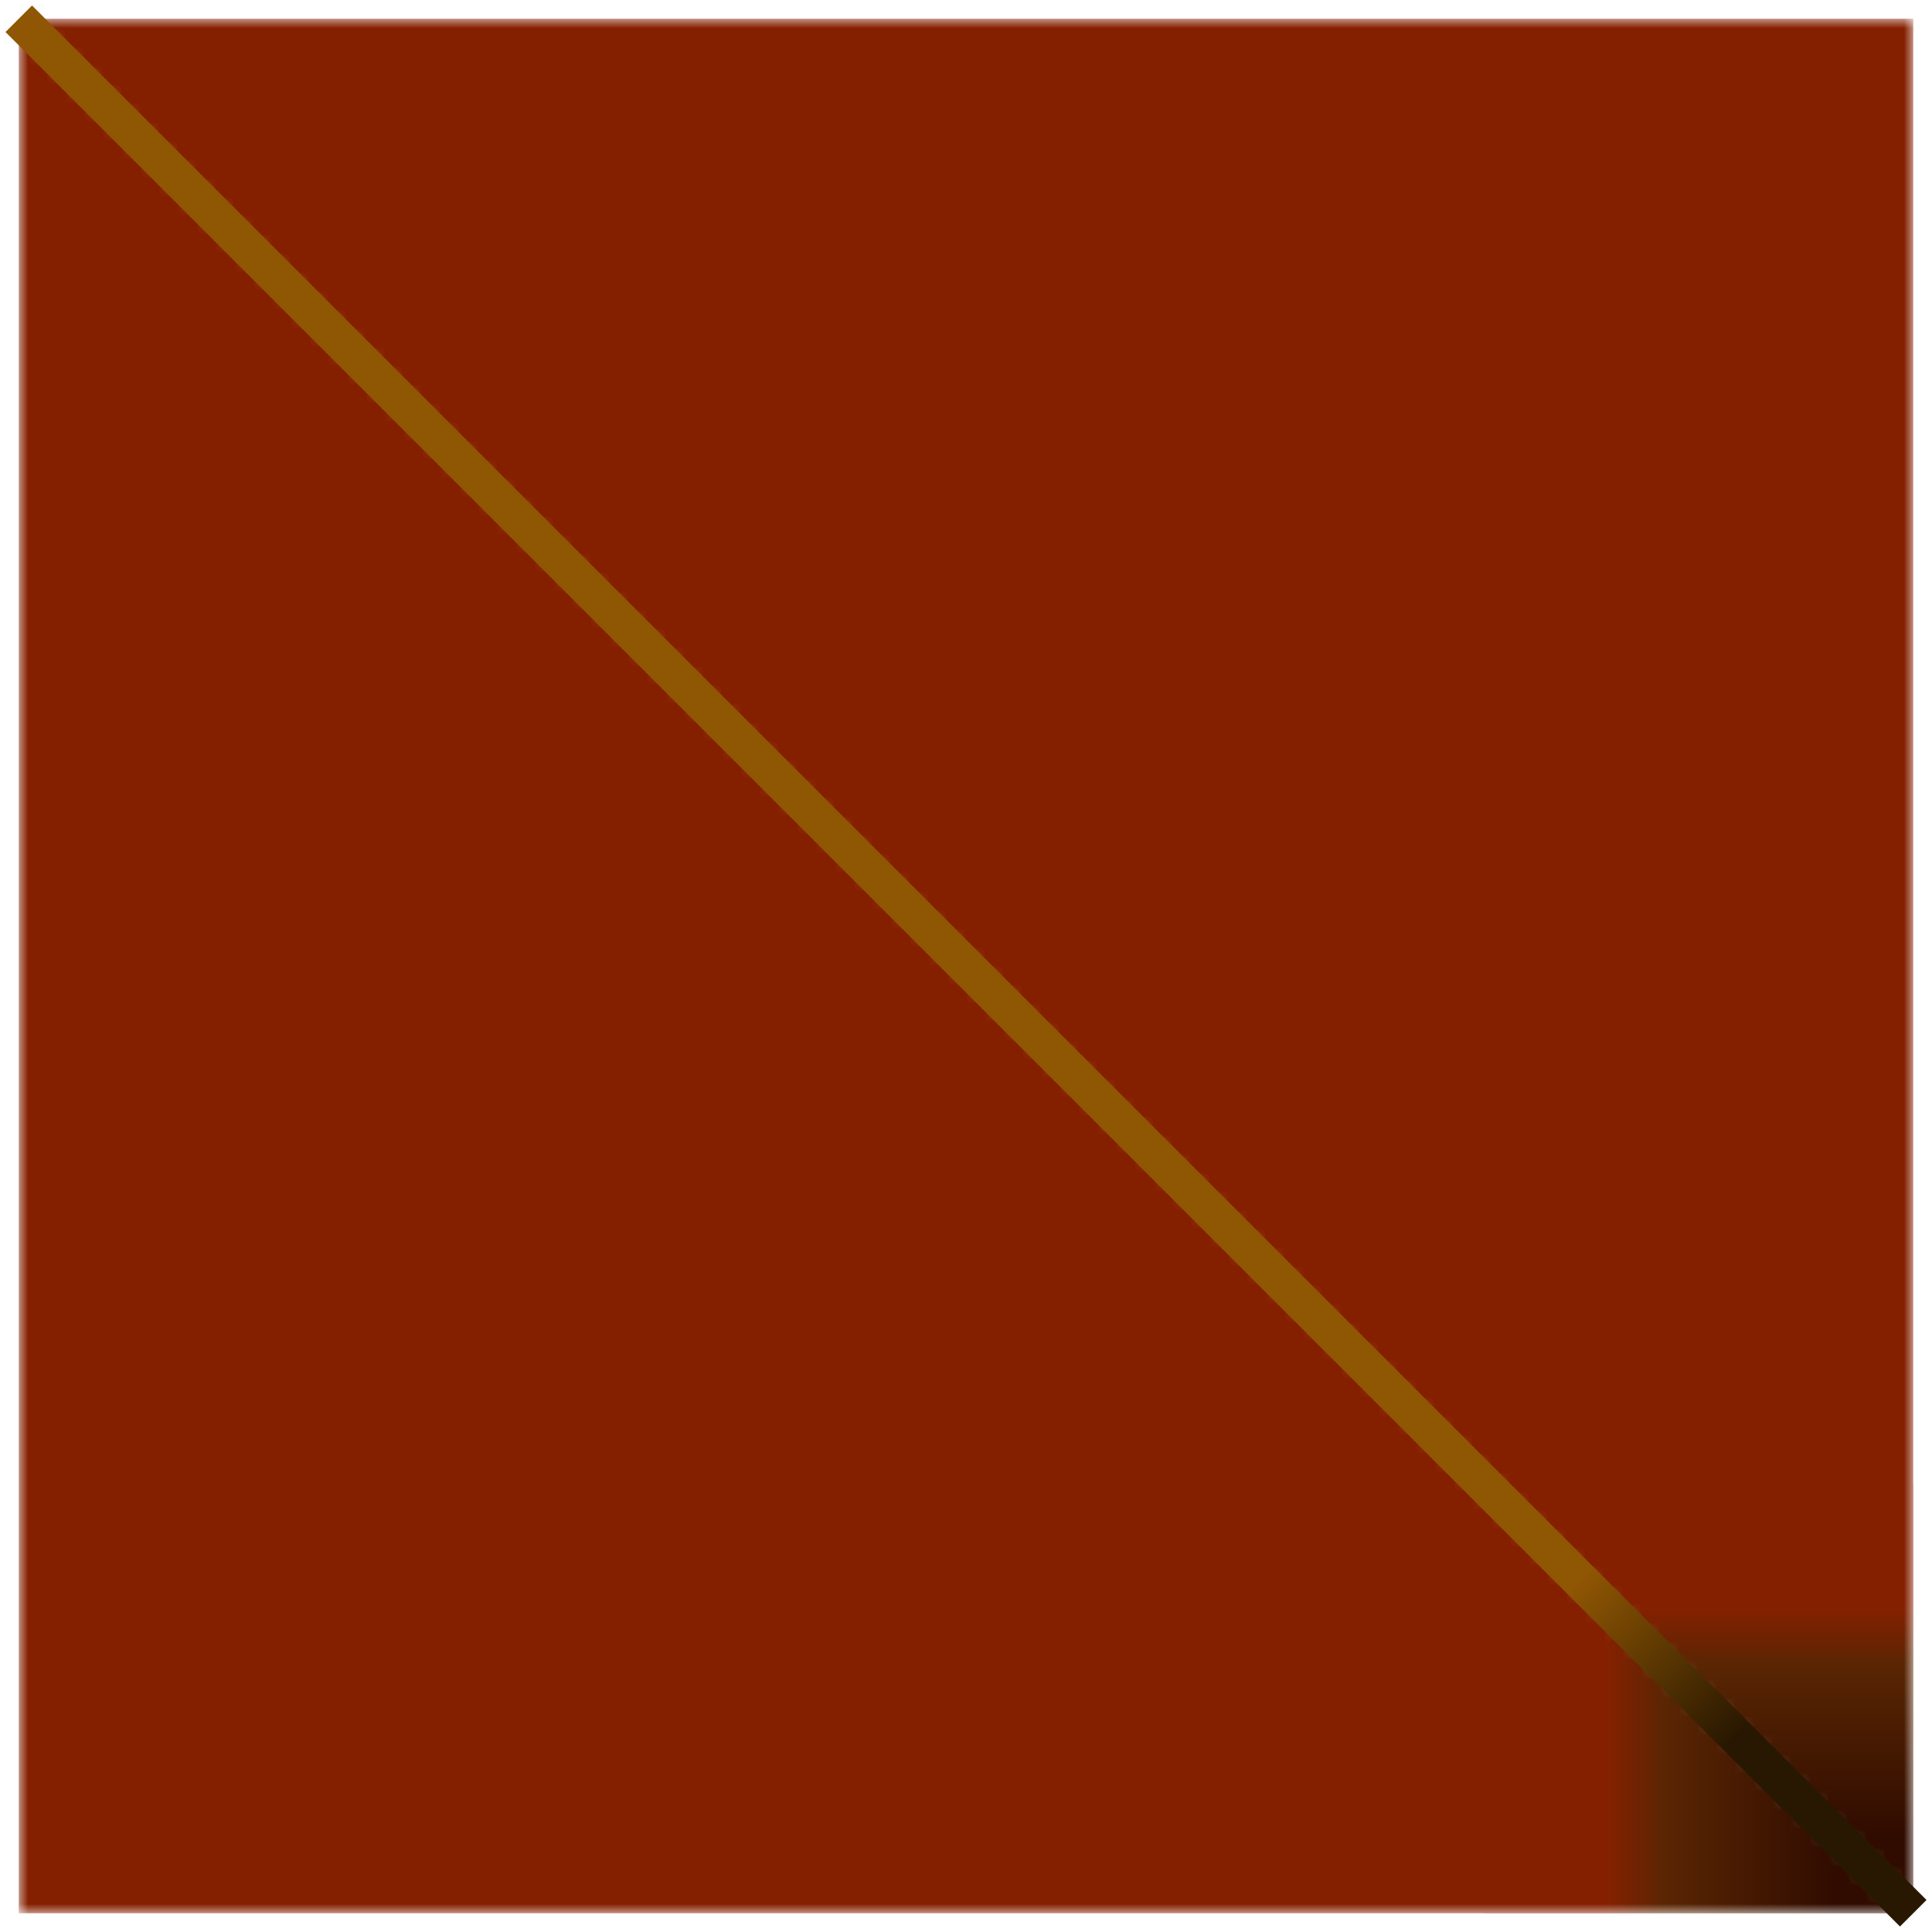 <svg width="103" height="103" fill="none" xmlns="http://www.w3.org/2000/svg" xmlns:xlink="http://www.w3.org/1999/xlink"><mask id="a" style="mask-type:alpha" maskUnits="userSpaceOnUse" x="0" y="0" width="102" height="102"><path d="M102 .999H1L102 101.999V.999Z" fill="#D9D9D9"/></mask><g mask="url(#a)"><path d="M1.0.999 102 .999V101.999H1L1.0.999Z" fill="#842000"/><path d="M1.0.999 102 .999V101.999H1L1.0.999Z" fill="url(#b)" fill-opacity=".2" style="mix-blend-mode:darken"/><path d="M1 79.091H102v22.907H1L1 79.091Z" fill="url(#c)" fill-opacity=".64"/></g><mask id="d" style="mask-type:alpha" maskUnits="userSpaceOnUse" x="0" y="1" width="102" height="101"><path d="M1 102 1.0 1 102 102H1Z" fill="#D9D9D9"/></mask><g mask="url(#d)"><path d="M1.0 1.0 1 102H102V1L1.0 1Z" fill="#842000"/><path d="M1.0 1.0 1 102H102V1L1.0 1Z" fill="url(#e)" fill-opacity=".2" style="mix-blend-mode:darken"/><path d="M79.093 1V102H102V1L79.093 1Z" fill="url(#f)" fill-opacity=".64"/></g><path d="M1 1 102 102" stroke="url(#g)" stroke-width="2"/><defs><pattern id="b" patternContentUnits="objectBoundingBox" width="10.139" height="10.139"><use xlink:href="#h" transform="scale(.01)"/></pattern><pattern id="e" patternContentUnits="objectBoundingBox" width="10.139" height="10.139"><use xlink:href="#h" transform="scale(.01)"/></pattern><linearGradient id="c" x1="51.499" y1="101.999" x2="51.499" y2="79.091" gradientUnits="userSpaceOnUse"><stop offset=".182"/><stop offset=".572" stop-color="#402805"/><stop offset=".712" stop-color="#842000"/></linearGradient><linearGradient id="f" x1="102" y1="51.5" x2="79.093" y2="51.5" gradientUnits="userSpaceOnUse"><stop offset=".182"/><stop offset=".572" stop-color="#402805"/><stop offset=".712" stop-color="#842000"/></linearGradient><linearGradient id="g" x1="1.194" y1="1" x2="101.806" y2="102" gradientUnits="userSpaceOnUse"><stop offset=".825" stop-color="#8F5603"/><stop offset=".907" stop-color="#291801"/></linearGradient></defs></svg>